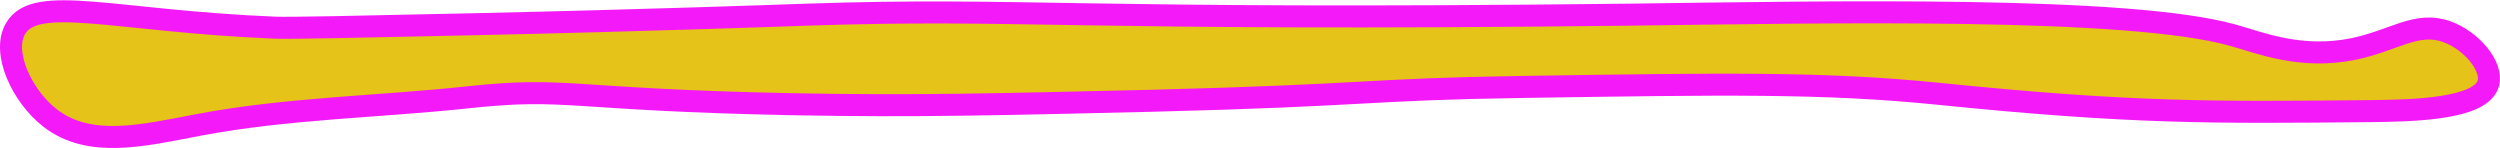 <svg xmlns="http://www.w3.org/2000/svg" viewBox="0 0 340.66 20.17"><defs><style>.cls-1{fill:#e6c318;stroke:#f419f9;stroke-miterlimit:10;stroke-width:3px;}</style></defs><g id="Layer_2" data-name="Layer 2"><g id="Layer_1-2" data-name="Layer 1"><path class="cls-1" d="M6.83,16.08c5.39,4.18,12.69,2.37,20.23.94,12.09-2.29,24.48-2.45,36.71-3.76,13.72-1.48,13.42.33,44.23.94,16.79.33,28.77,0,48.95-.47,29.84-.75,29.12-1.56,50.35-1.88,27.47-.42,41.2-.66,56.94.94,26.33,2.67,37.16,2.56,58.82,2.35,5.75-.06,15-.26,16-3.76.67-2.32-2.29-5.86-5.64-7.06-4.11-1.48-7.18,1.21-12.71,2.35-7.21,1.48-12.8-.86-16.47-1.88C290,.82,249.54,1.64,221.89,2c-76.32.88-82.12-1-112,0-4,.14-21.74.78-45.18,1.3-16.81.37-25.22.55-27.29.47-22-.92-32.56-4.59-35.3.12C.2,7.14,3,13.11,6.83,16.08Z"/></g></g></svg>